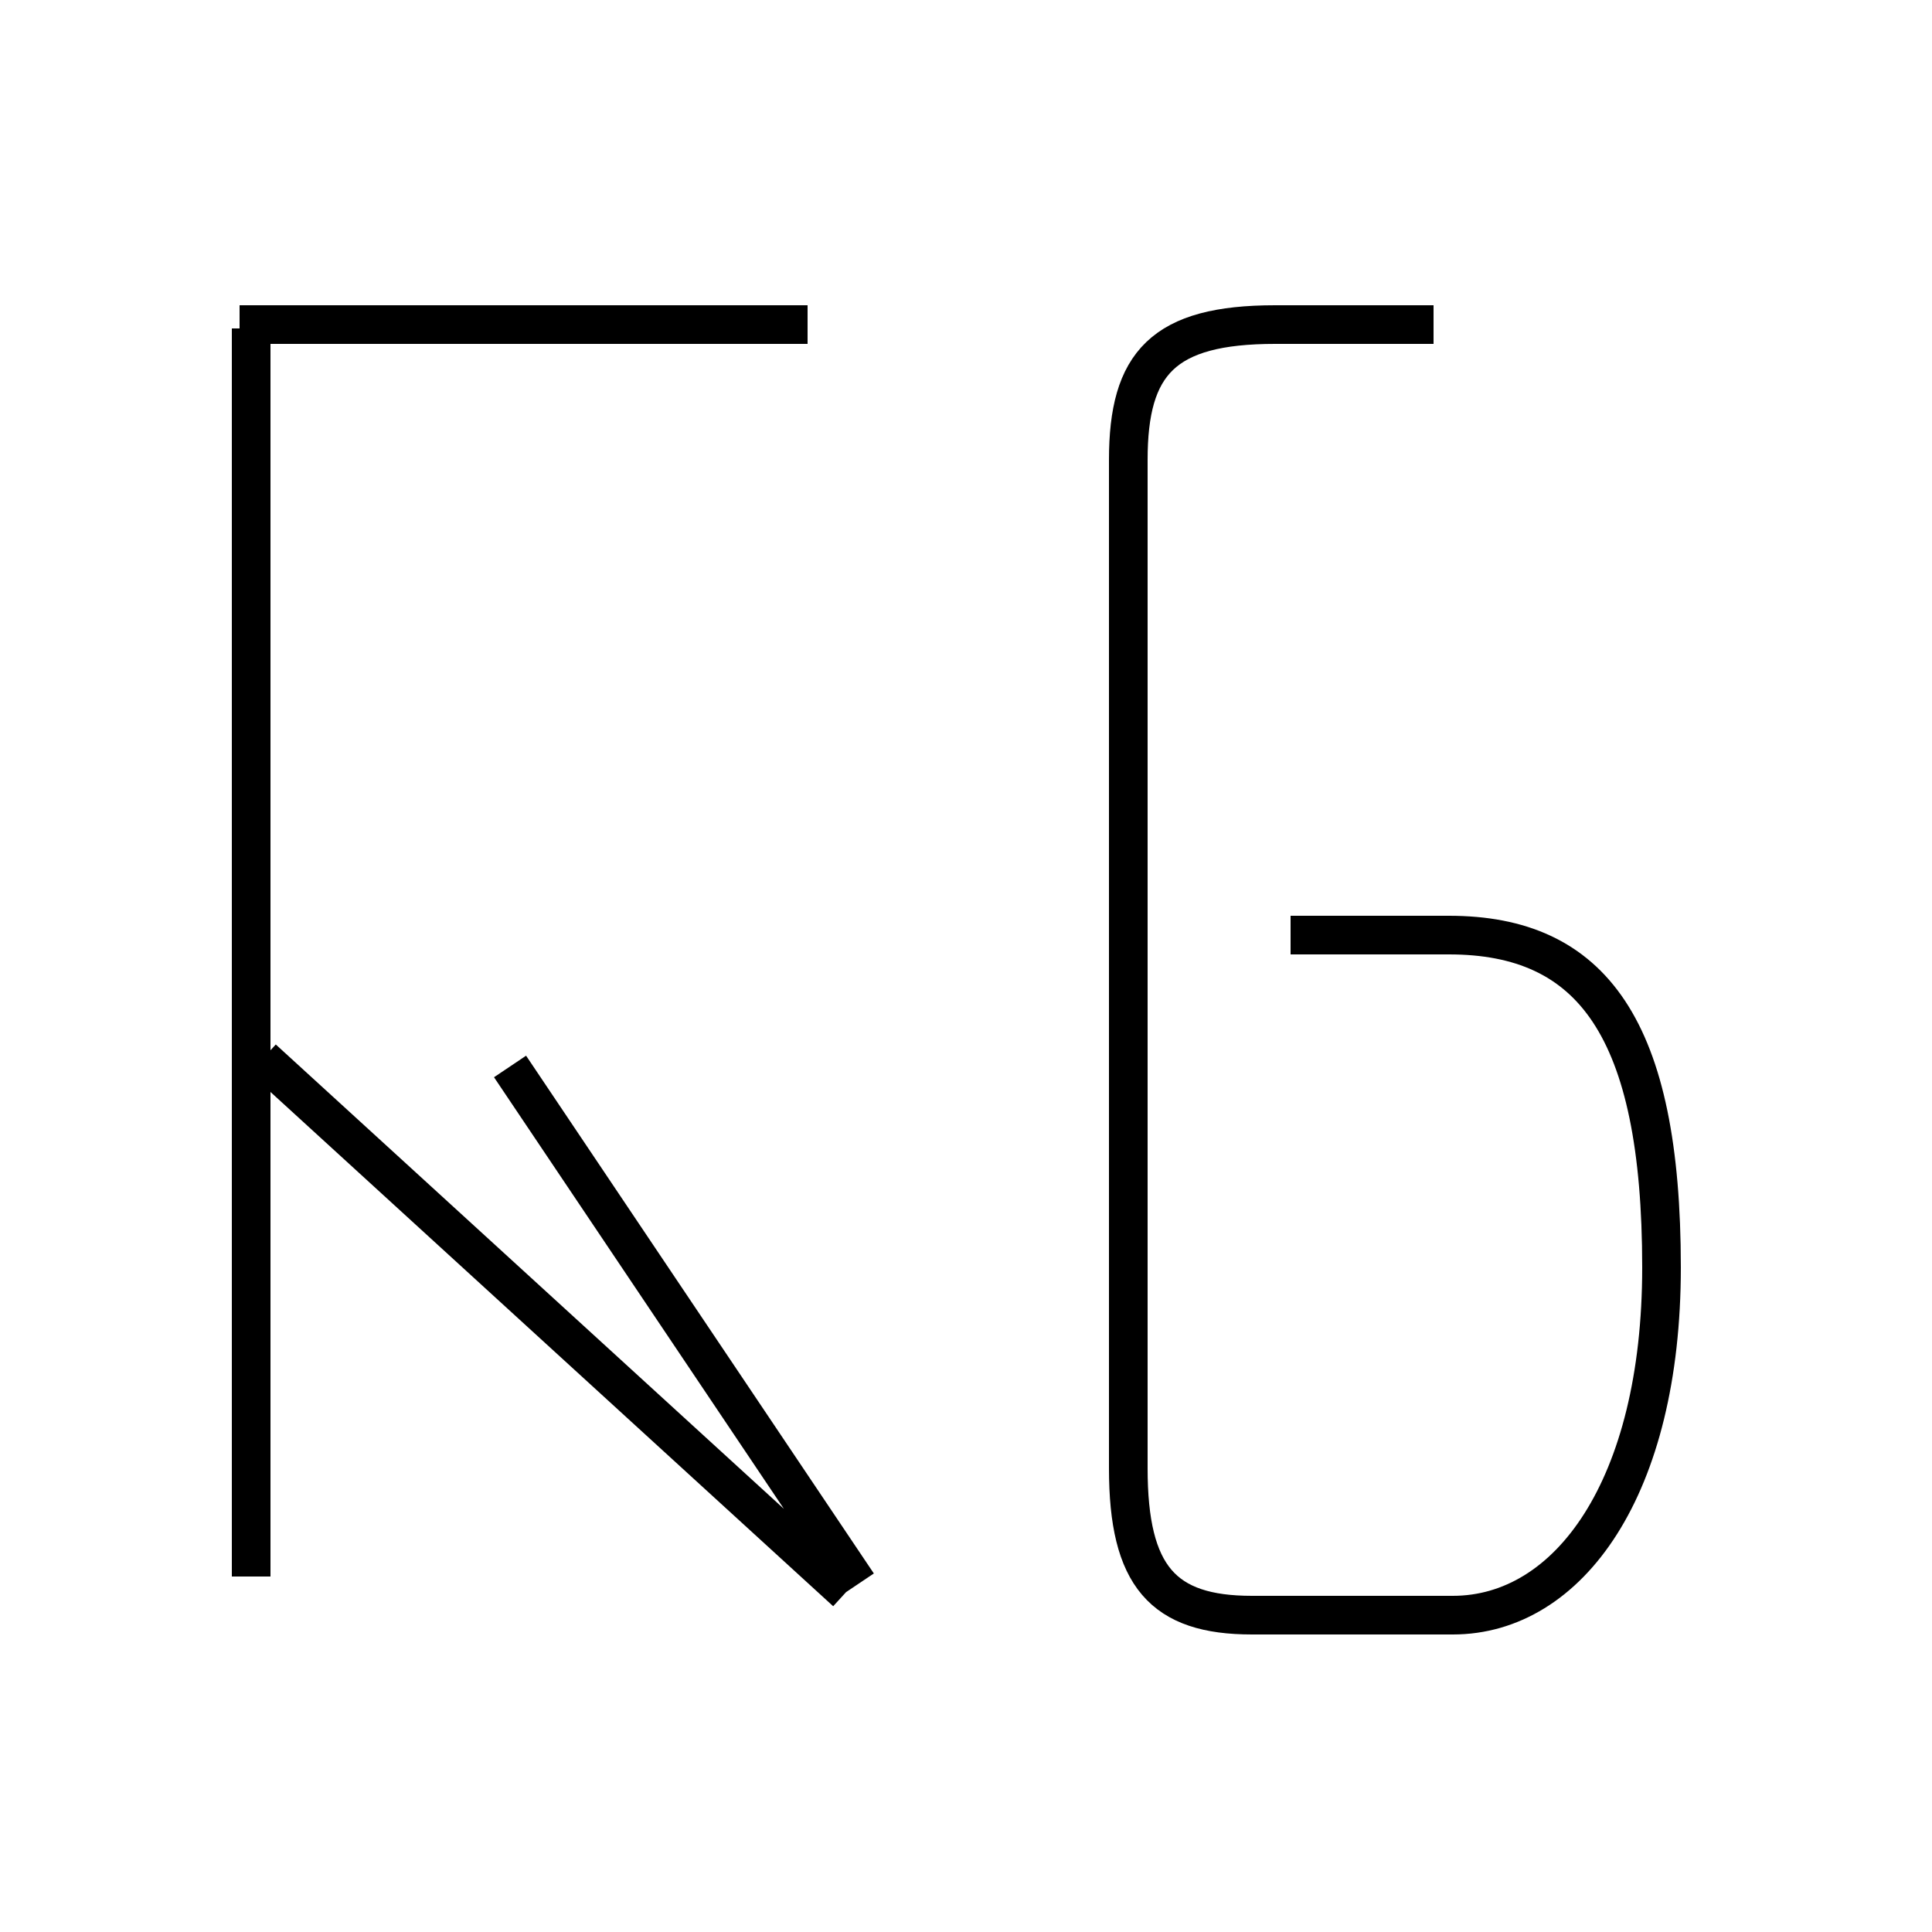 <?xml version='1.0' encoding='utf8'?>
<svg viewBox="0.0 -44.0 50.0 50.0" version="1.1" xmlns="http://www.w3.org/2000/svg">
<rect x="0.0" y="-44.0" width="50.0" height="50.0" fill="#808080" stroke="none"/>
<rect x="-1000" y="-1000" width="2000" height="2000" stroke="white" fill="white"/>
<g style="fill:none; stroke:#000000;  stroke-width:1">
<path d="M 6.5 35.5 L 6.5 3.2 M 6.8 16.6 L 21.9 2.8 M 20.9 35.6 L 6.2 35.6 M 22.2 3.0 L 13.2 16.4 M 33.4 19.8 L 37.5 19.8 C 41.2 19.8 43.0 17.4 43.0 11.2 C 43.0 5.5 40.6 2.2 37.6 2.2 L 32.4 2.2 C 30.1 2.2 29.2 3.2 29.2 6.0 L 29.2 32.1 C 29.2 34.6 30.1 35.6 33.0 35.6 L 37.1 35.6" transform="scale(1, -1)" />
</g>
</svg>